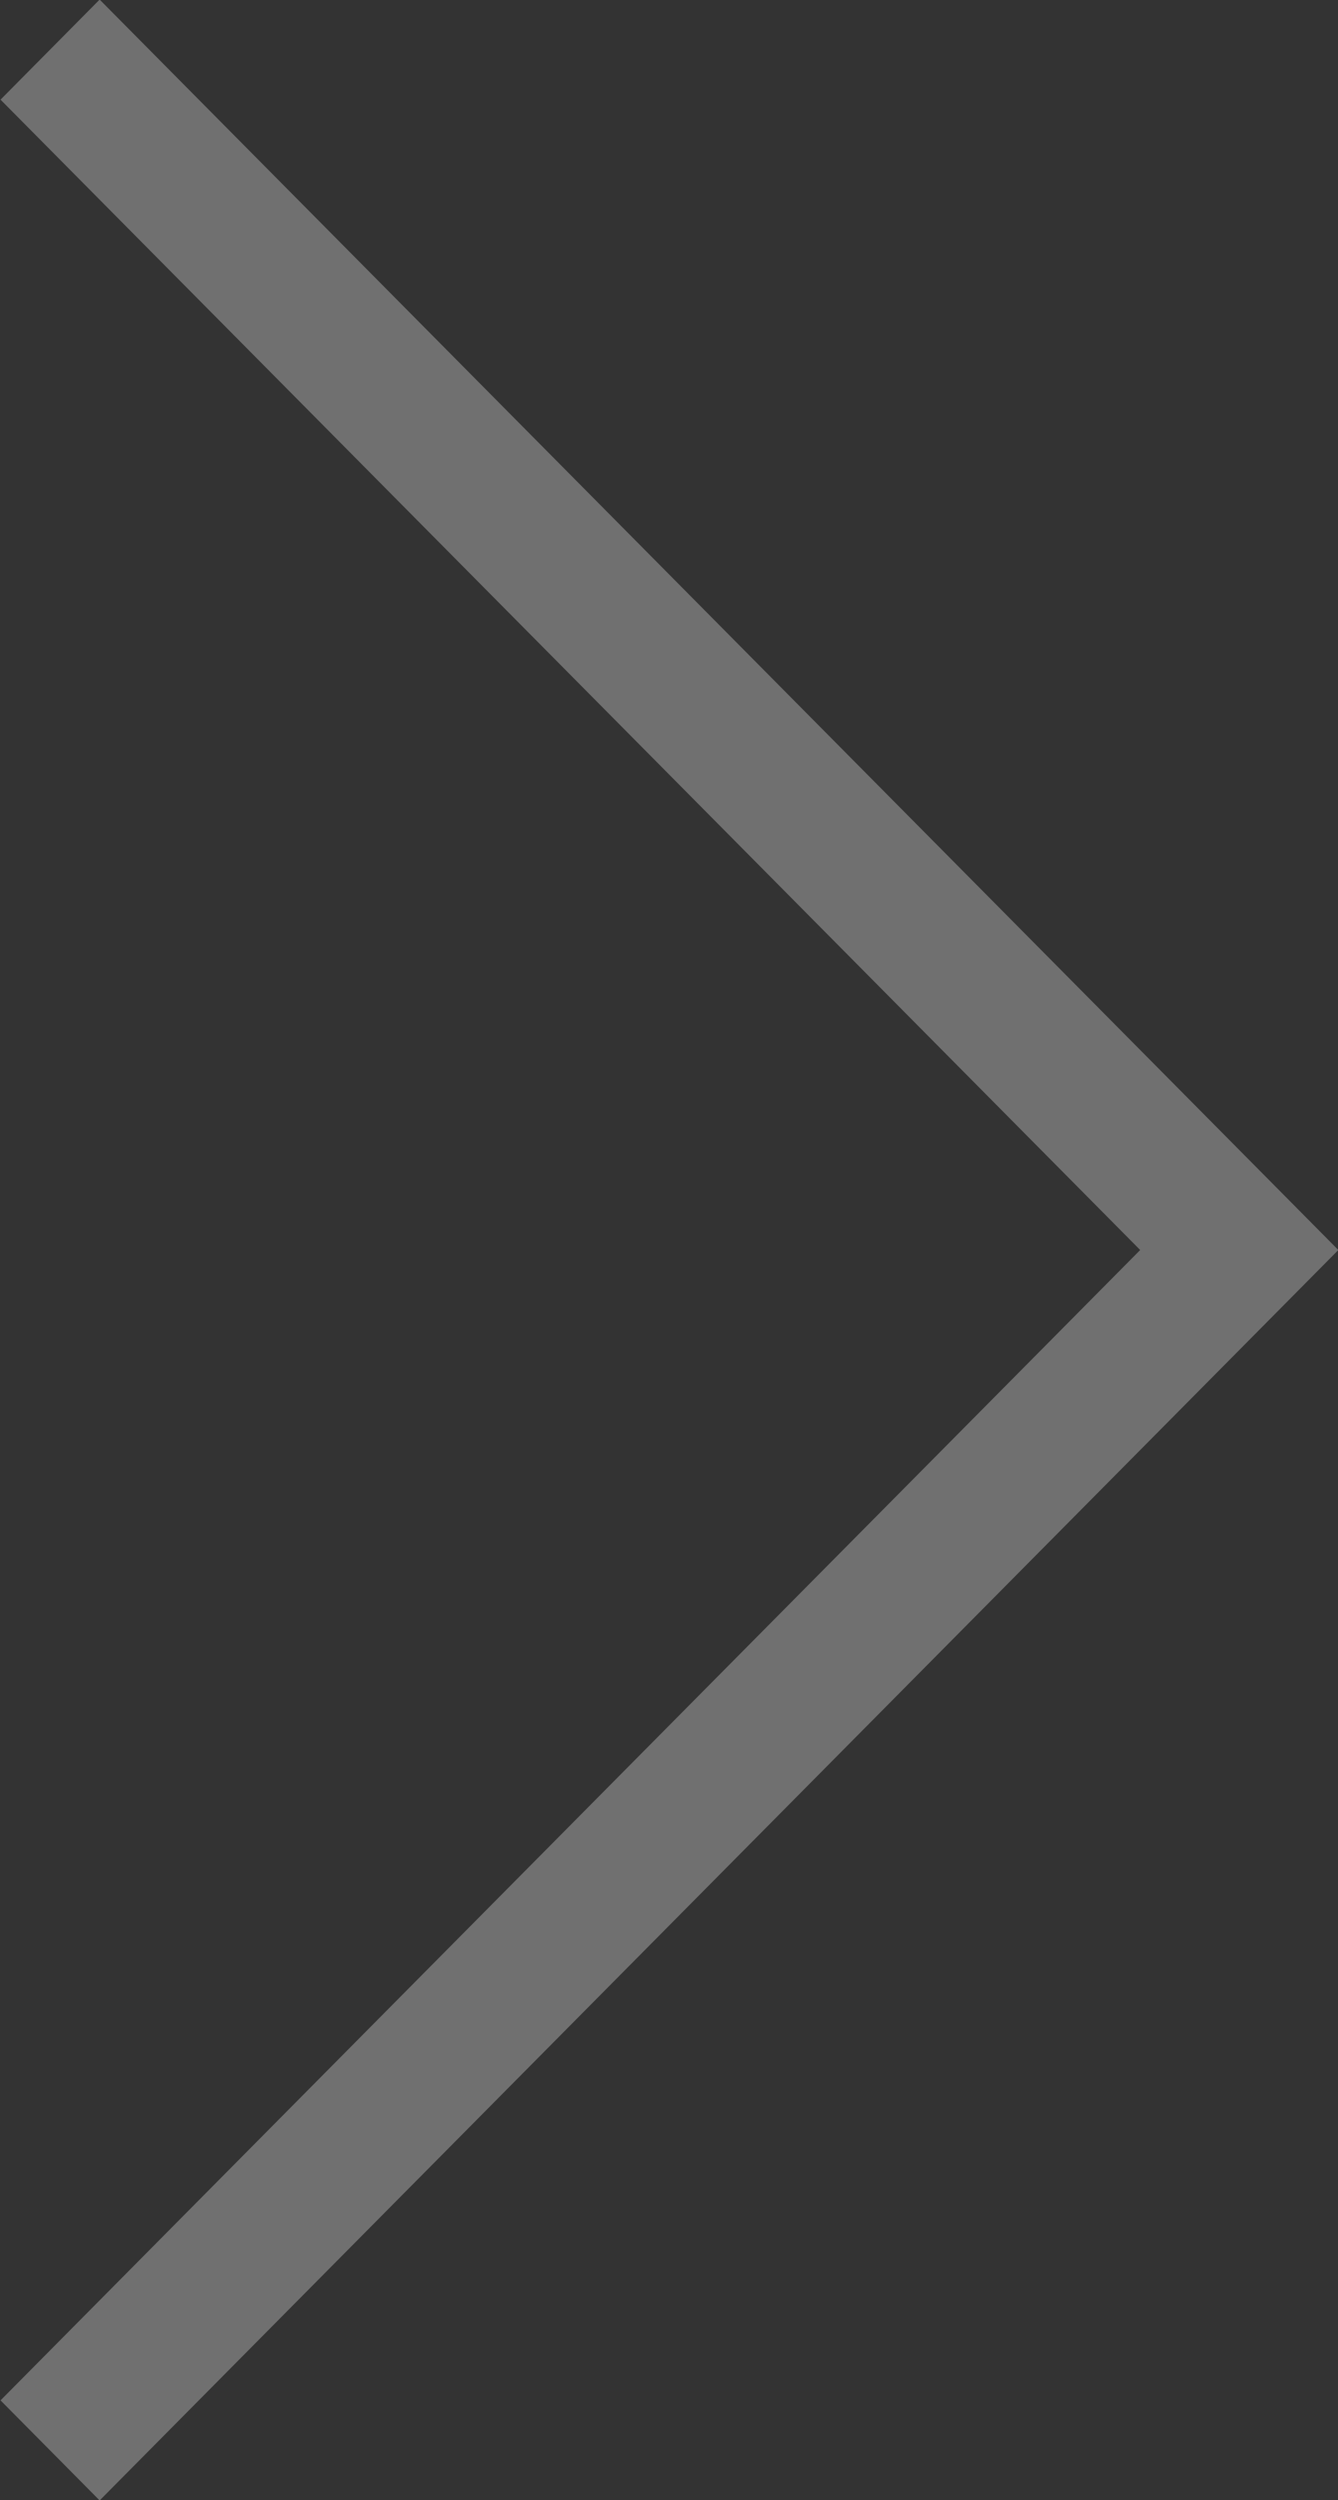 <svg xmlns="http://www.w3.org/2000/svg" width="38" height="71" viewBox="0 0 38 71"><rect x="0" y="0" width="38" height="71" fill="#333333" stroke="none"/><g><g opacity=".3"><path fill="#fff" d="M.015 68.17l2.815 2.842L38.01 35.5 2.83-.012.015 2.83 32.382 35.5z"/></g></g></svg>